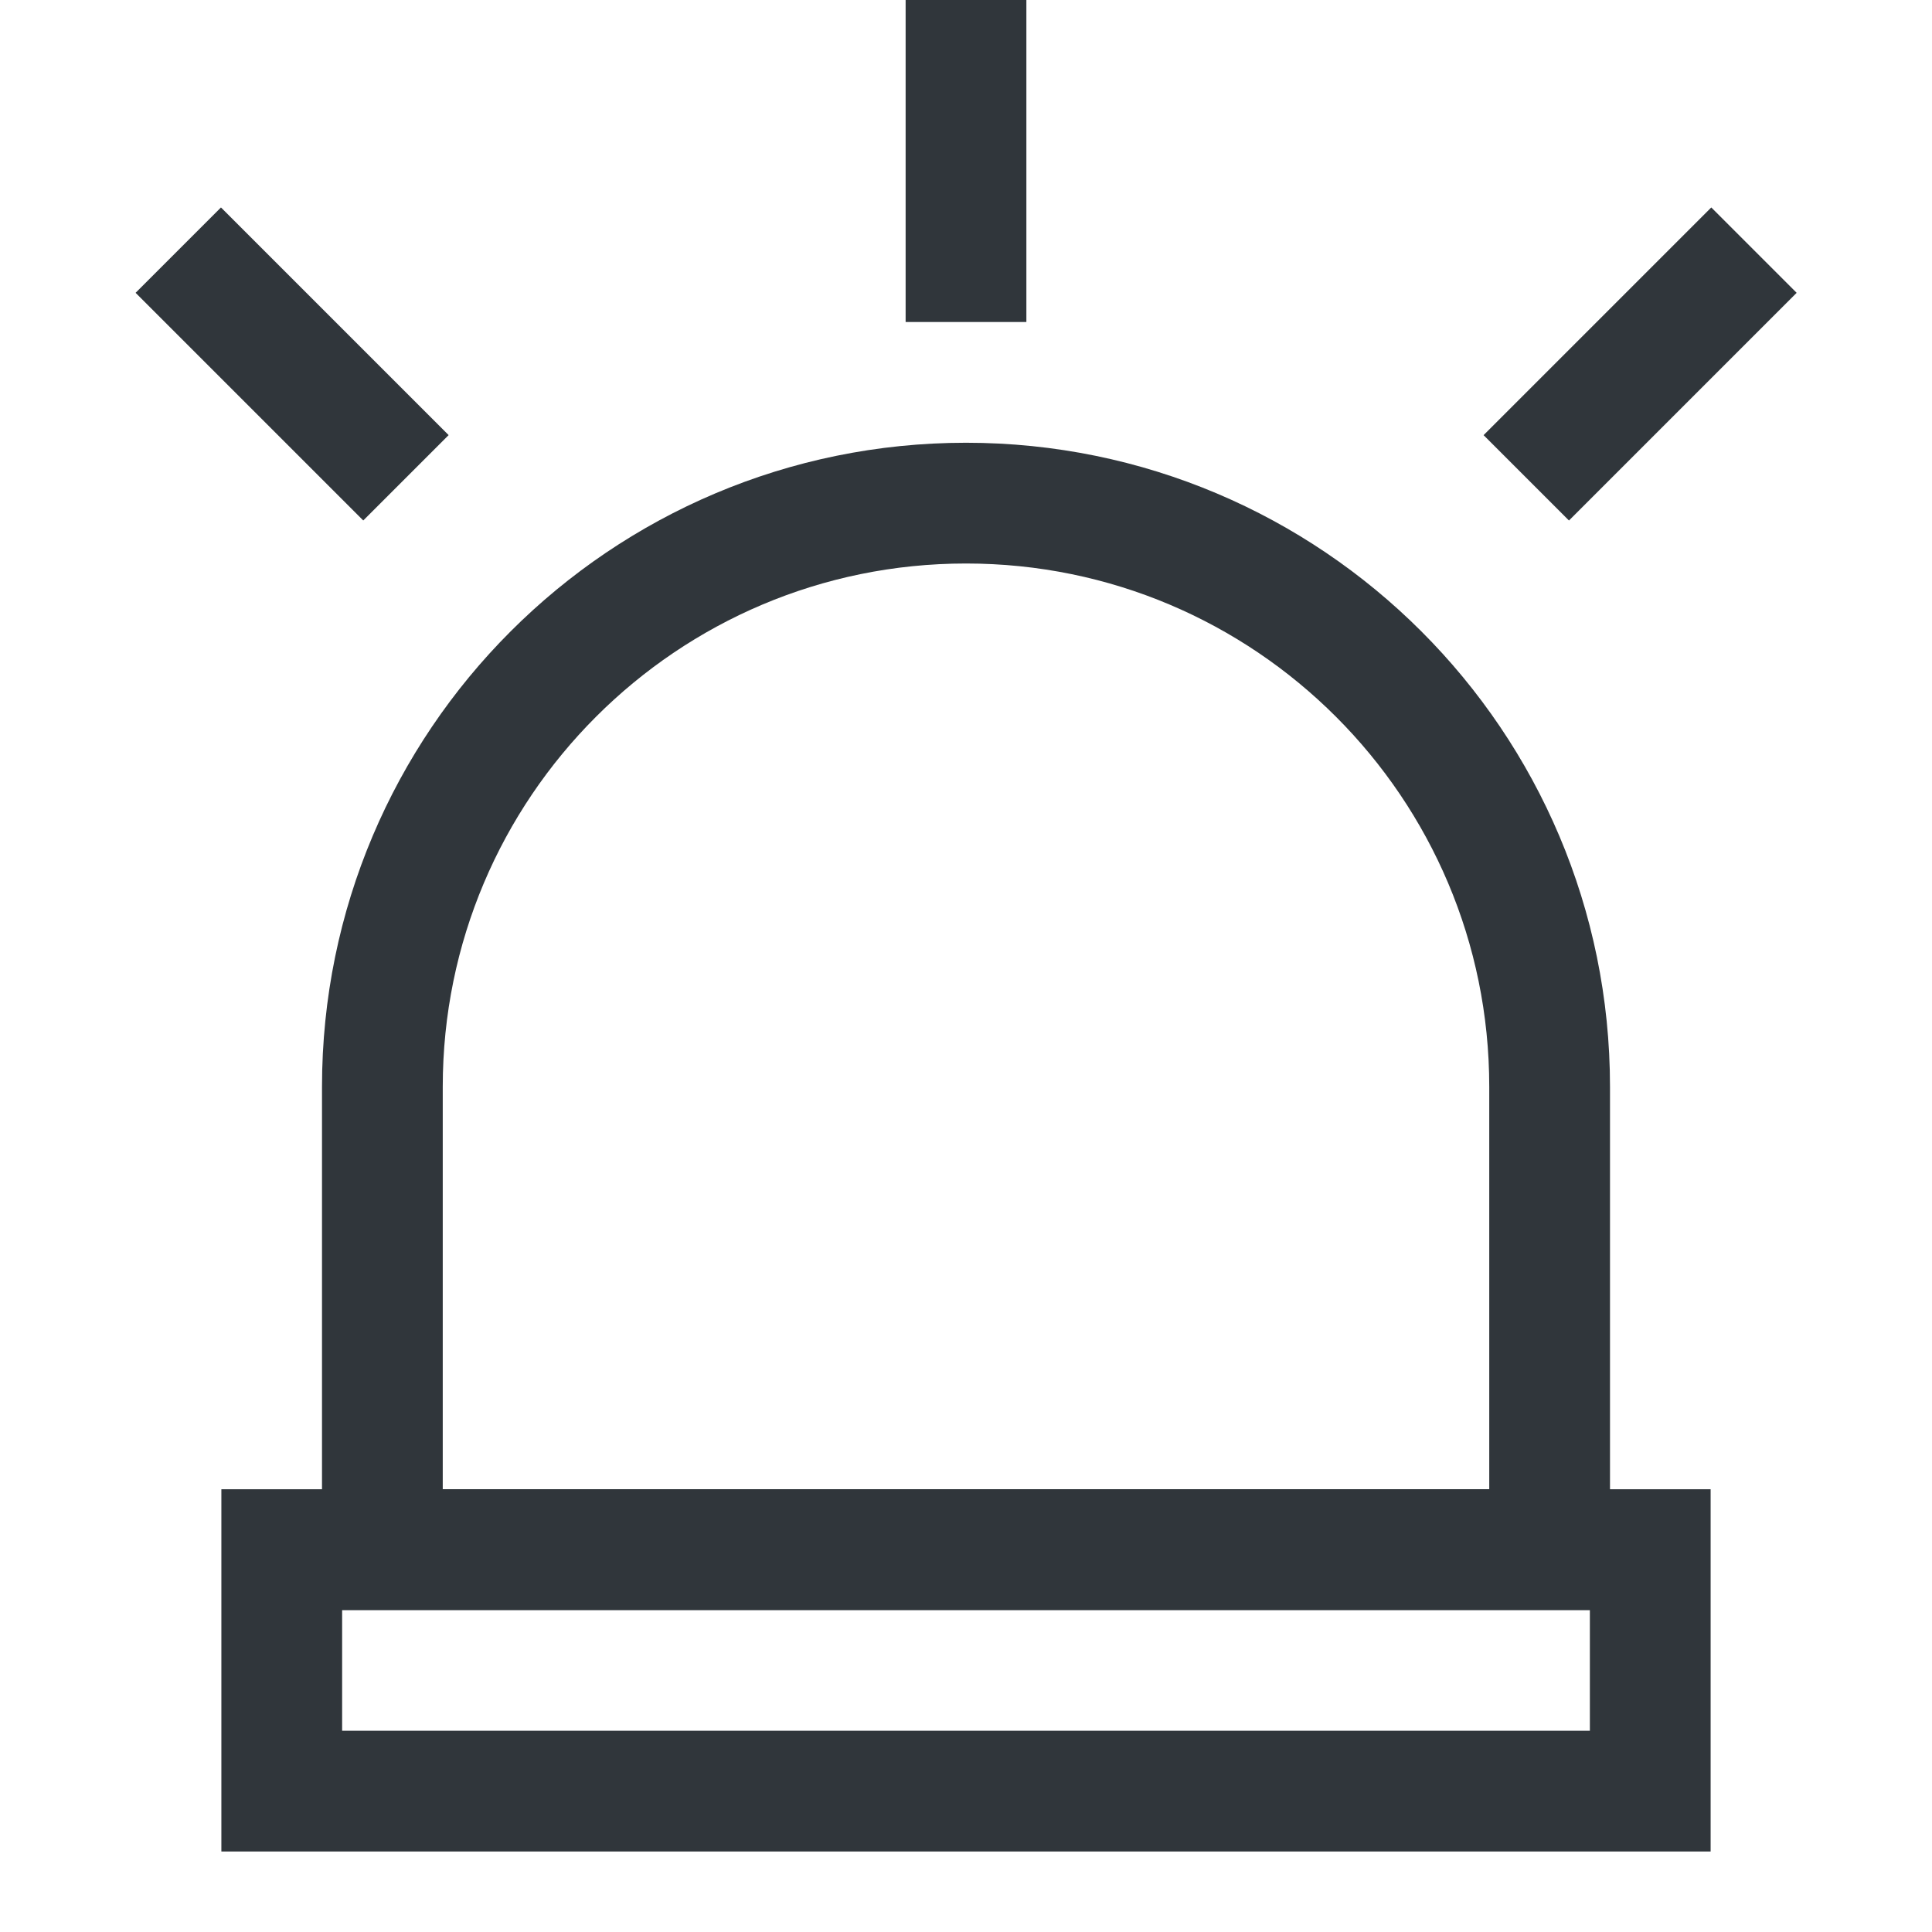 <svg width="24" height="24" viewBox="0 0 24 24" fill="none" xmlns="http://www.w3.org/2000/svg">
<rect x="11.25" width="1.5" height="4" fill="#30363B"/>
<rect x="21.258" y="2.577" width="1.5" height="4" transform="rotate(45 21.258 2.577)" fill="#30363B"/>
<rect width="1.5" height="4" transform="matrix(-0.707 0.707 0.707 0.707 2.745 2.577)" fill="#30363B"/>
<rect x="3.5" y="19.25" width="17" height="3" stroke="#30363B" stroke-width="1.5"/>
<path d="M4.75 13.5C4.75 9.496 7.996 6.25 12 6.25C16.004 6.25 19.25 9.496 19.25 13.5V19.25H4.75V13.5Z" stroke="#30363B" stroke-width="1.5"/>
</svg>
